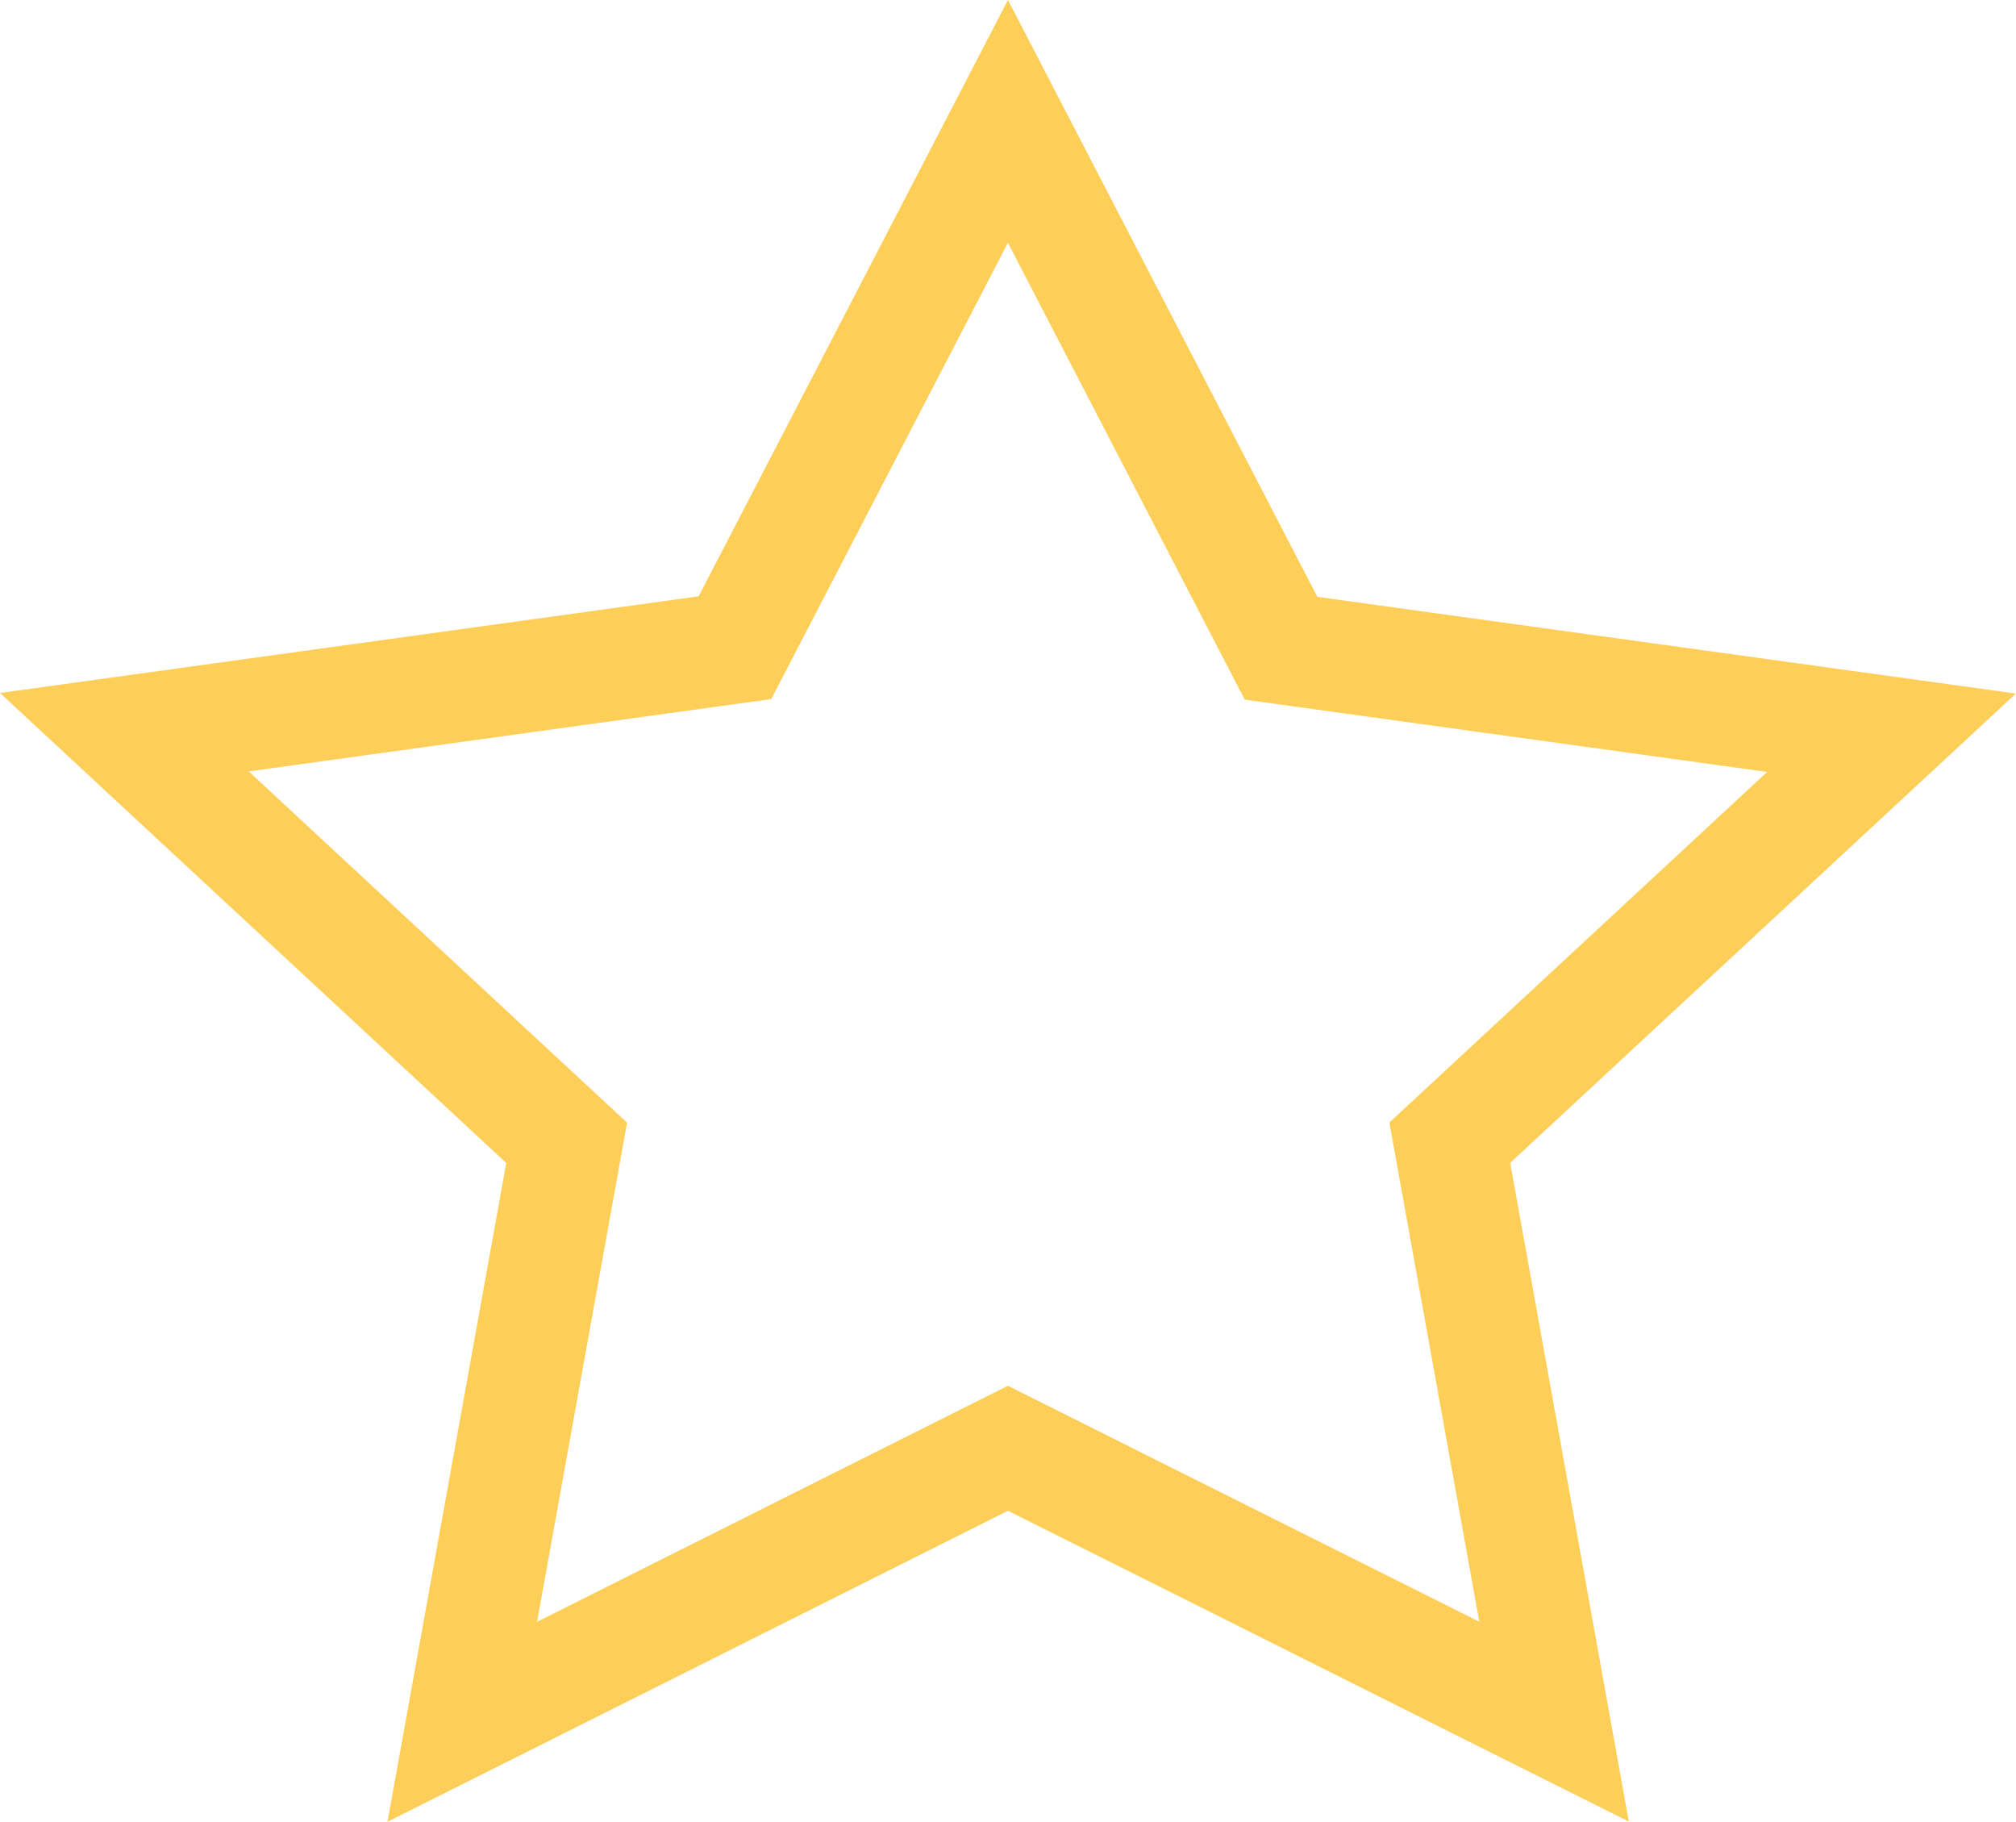 <svg xmlns="http://www.w3.org/2000/svg" viewBox="1443.602 1284.595 18.041 16.299">
  <defs>
    <style>
      .cls-1 {
        fill: none;
        stroke: #fdce58;
        fill-rule: evenodd;
      }
    </style>
  </defs>
  <path id="Path_806" data-name="Path 806" class="cls-1" d="M81.683.335l2.444,4.714,5.463.756L85.637,9.473l.933,5.18-4.887-2.446L76.8,14.654l.934-5.18L73.776,5.8l5.464-.756Z" transform="translate(1370.939 1285.346)"/>
</svg>
